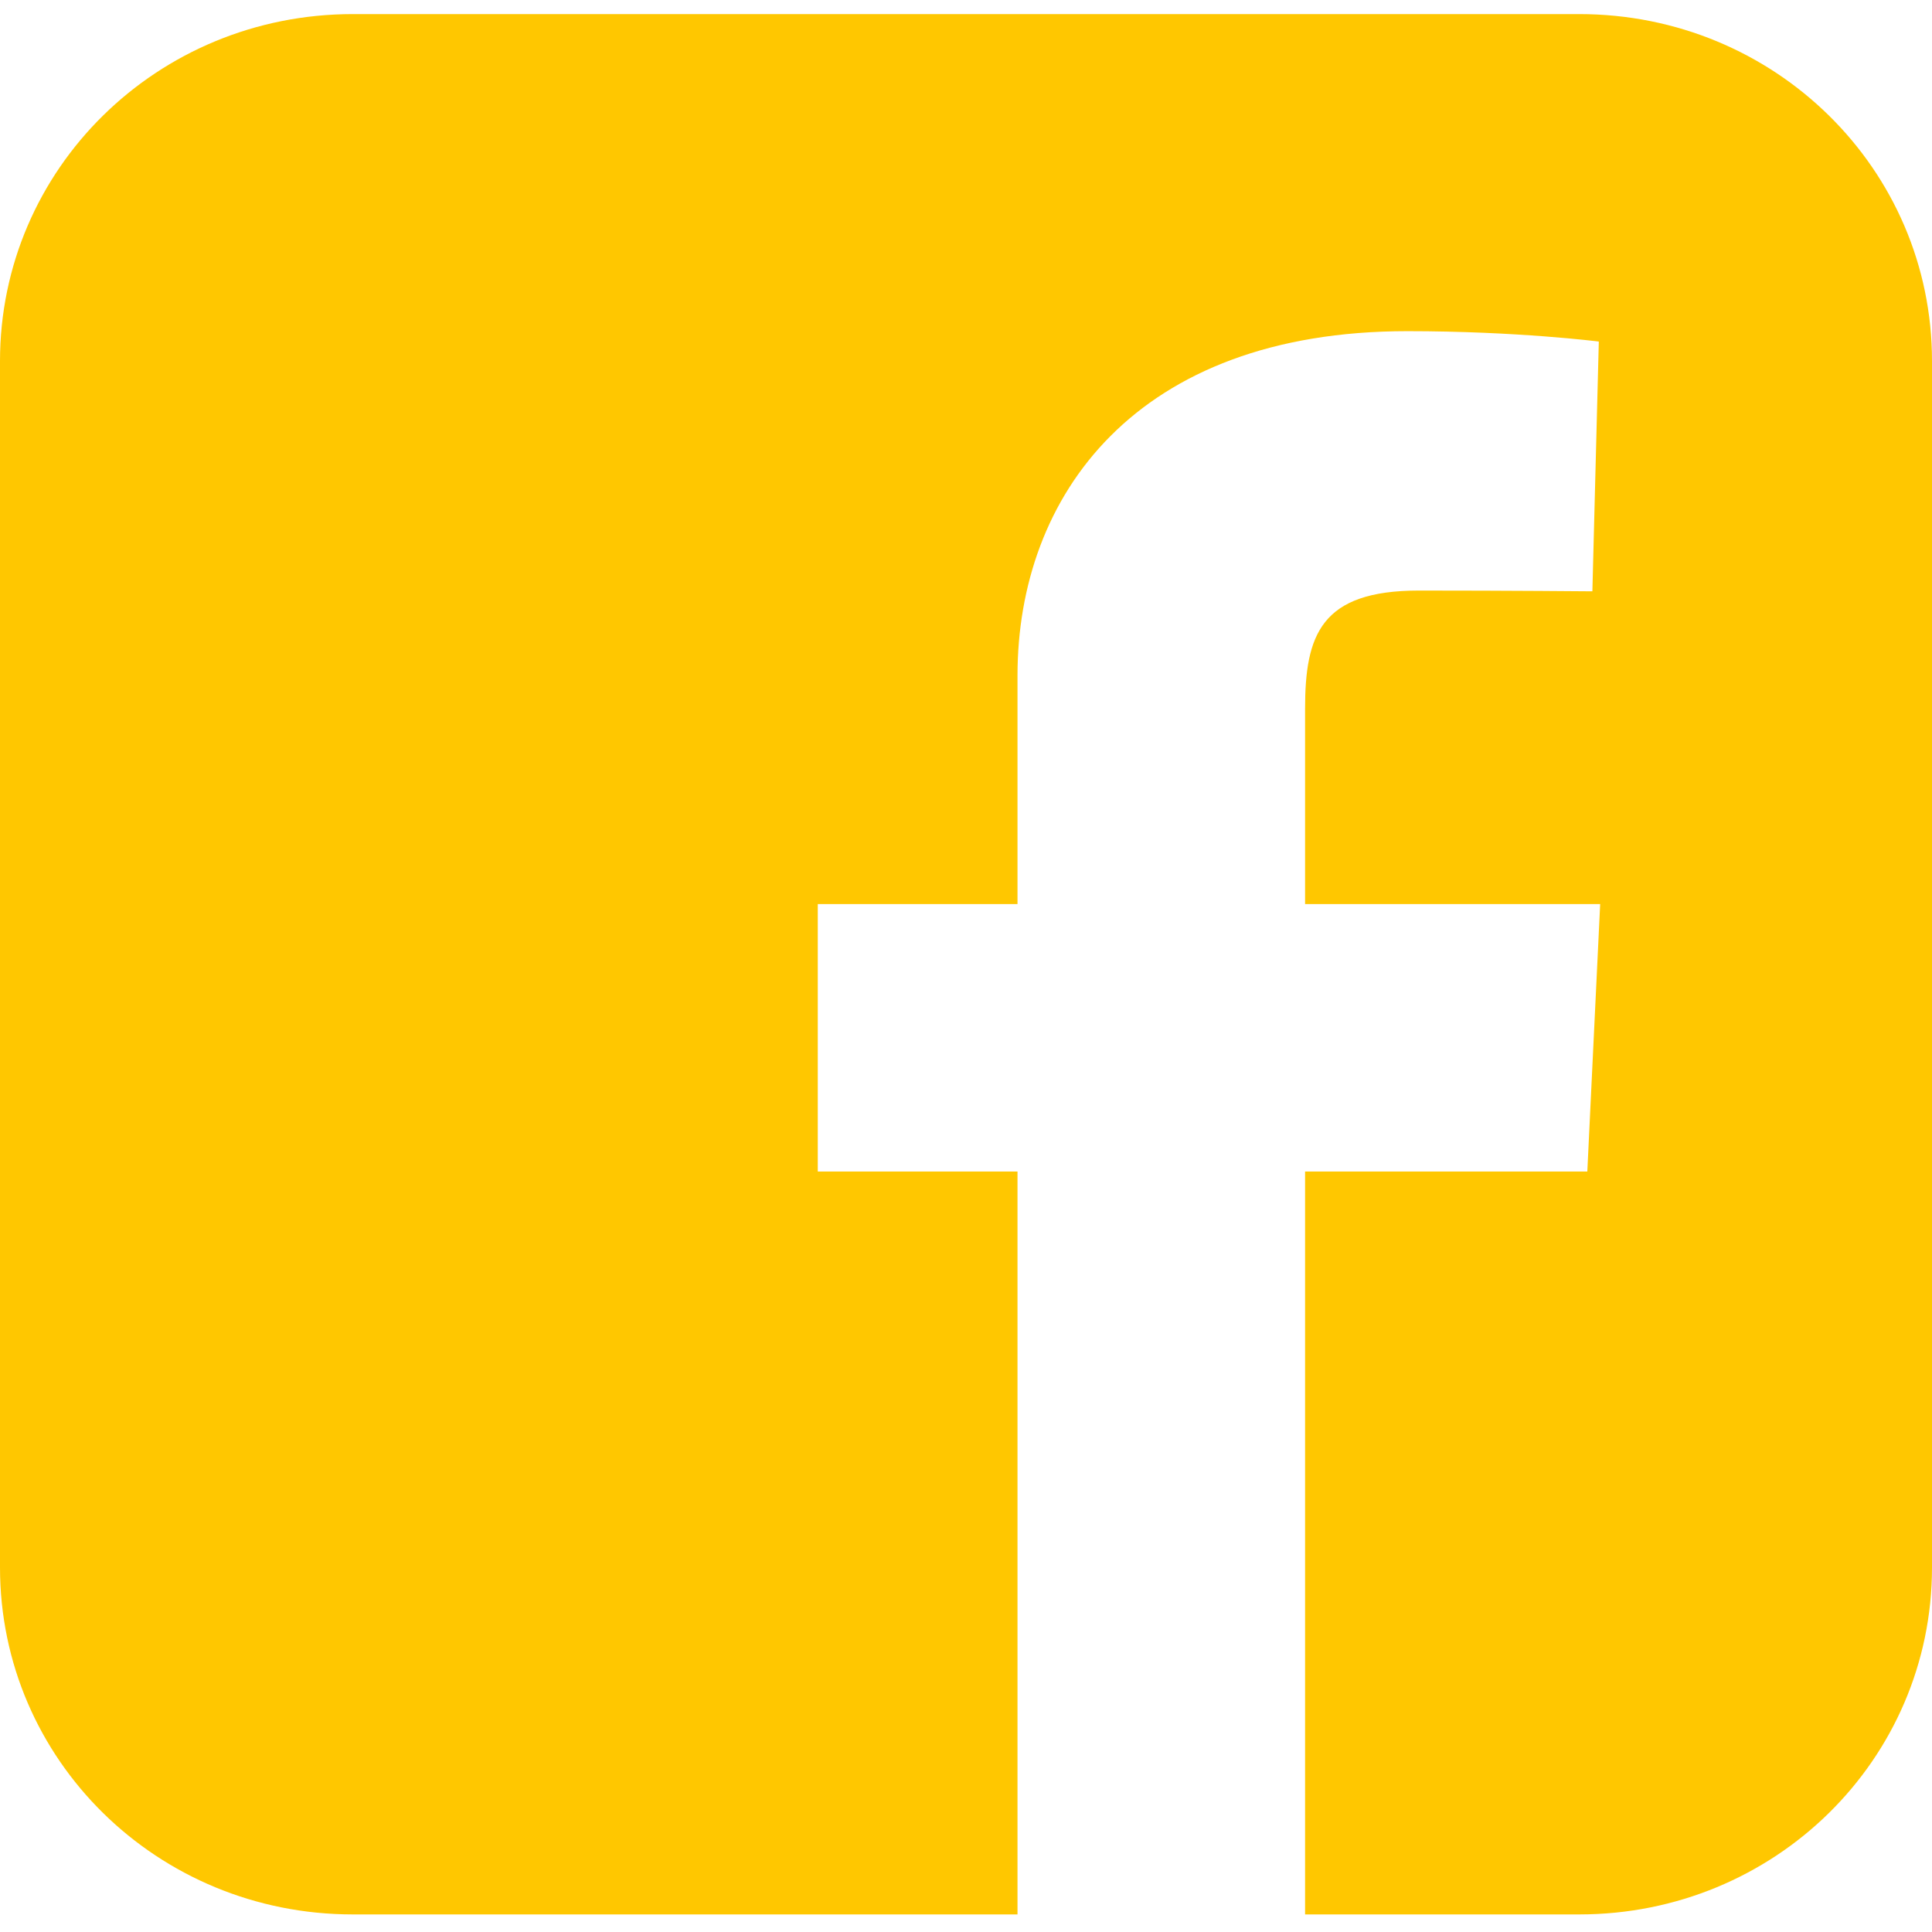 <svg width="61" height="61" viewBox="0 0 61 61" fill="none" xmlns="http://www.w3.org/2000/svg">
<g clip-path="url(#clip0_140_32)">
<path d="M11.138 0.445C4.968 0.445 0 5.332 0 11.401V49.49C0 55.559 4.968 60.445 11.138 60.445H32.126V36.989H25.82V28.544H32.126V21.329C32.126 15.661 35.852 10.456 44.435 10.456C47.91 10.456 50.48 10.784 50.48 10.784L50.277 18.67C50.277 18.67 47.657 18.646 44.797 18.646C41.702 18.646 41.206 20.049 41.206 22.377V28.544H50.523L50.117 36.989H41.206V60.445H49.862C56.032 60.445 61 55.559 61 49.49V11.401C61 5.332 56.032 0.445 49.862 0.445H11.138L11.138 0.445Z" fill="#FFC700"/>
</g>
<defs>
<clipPath id="clip0_140_32">
<rect width="61" height="60" fill="white" transform="translate(0 0.445)"/>
</clipPath>
</defs>
</svg>
